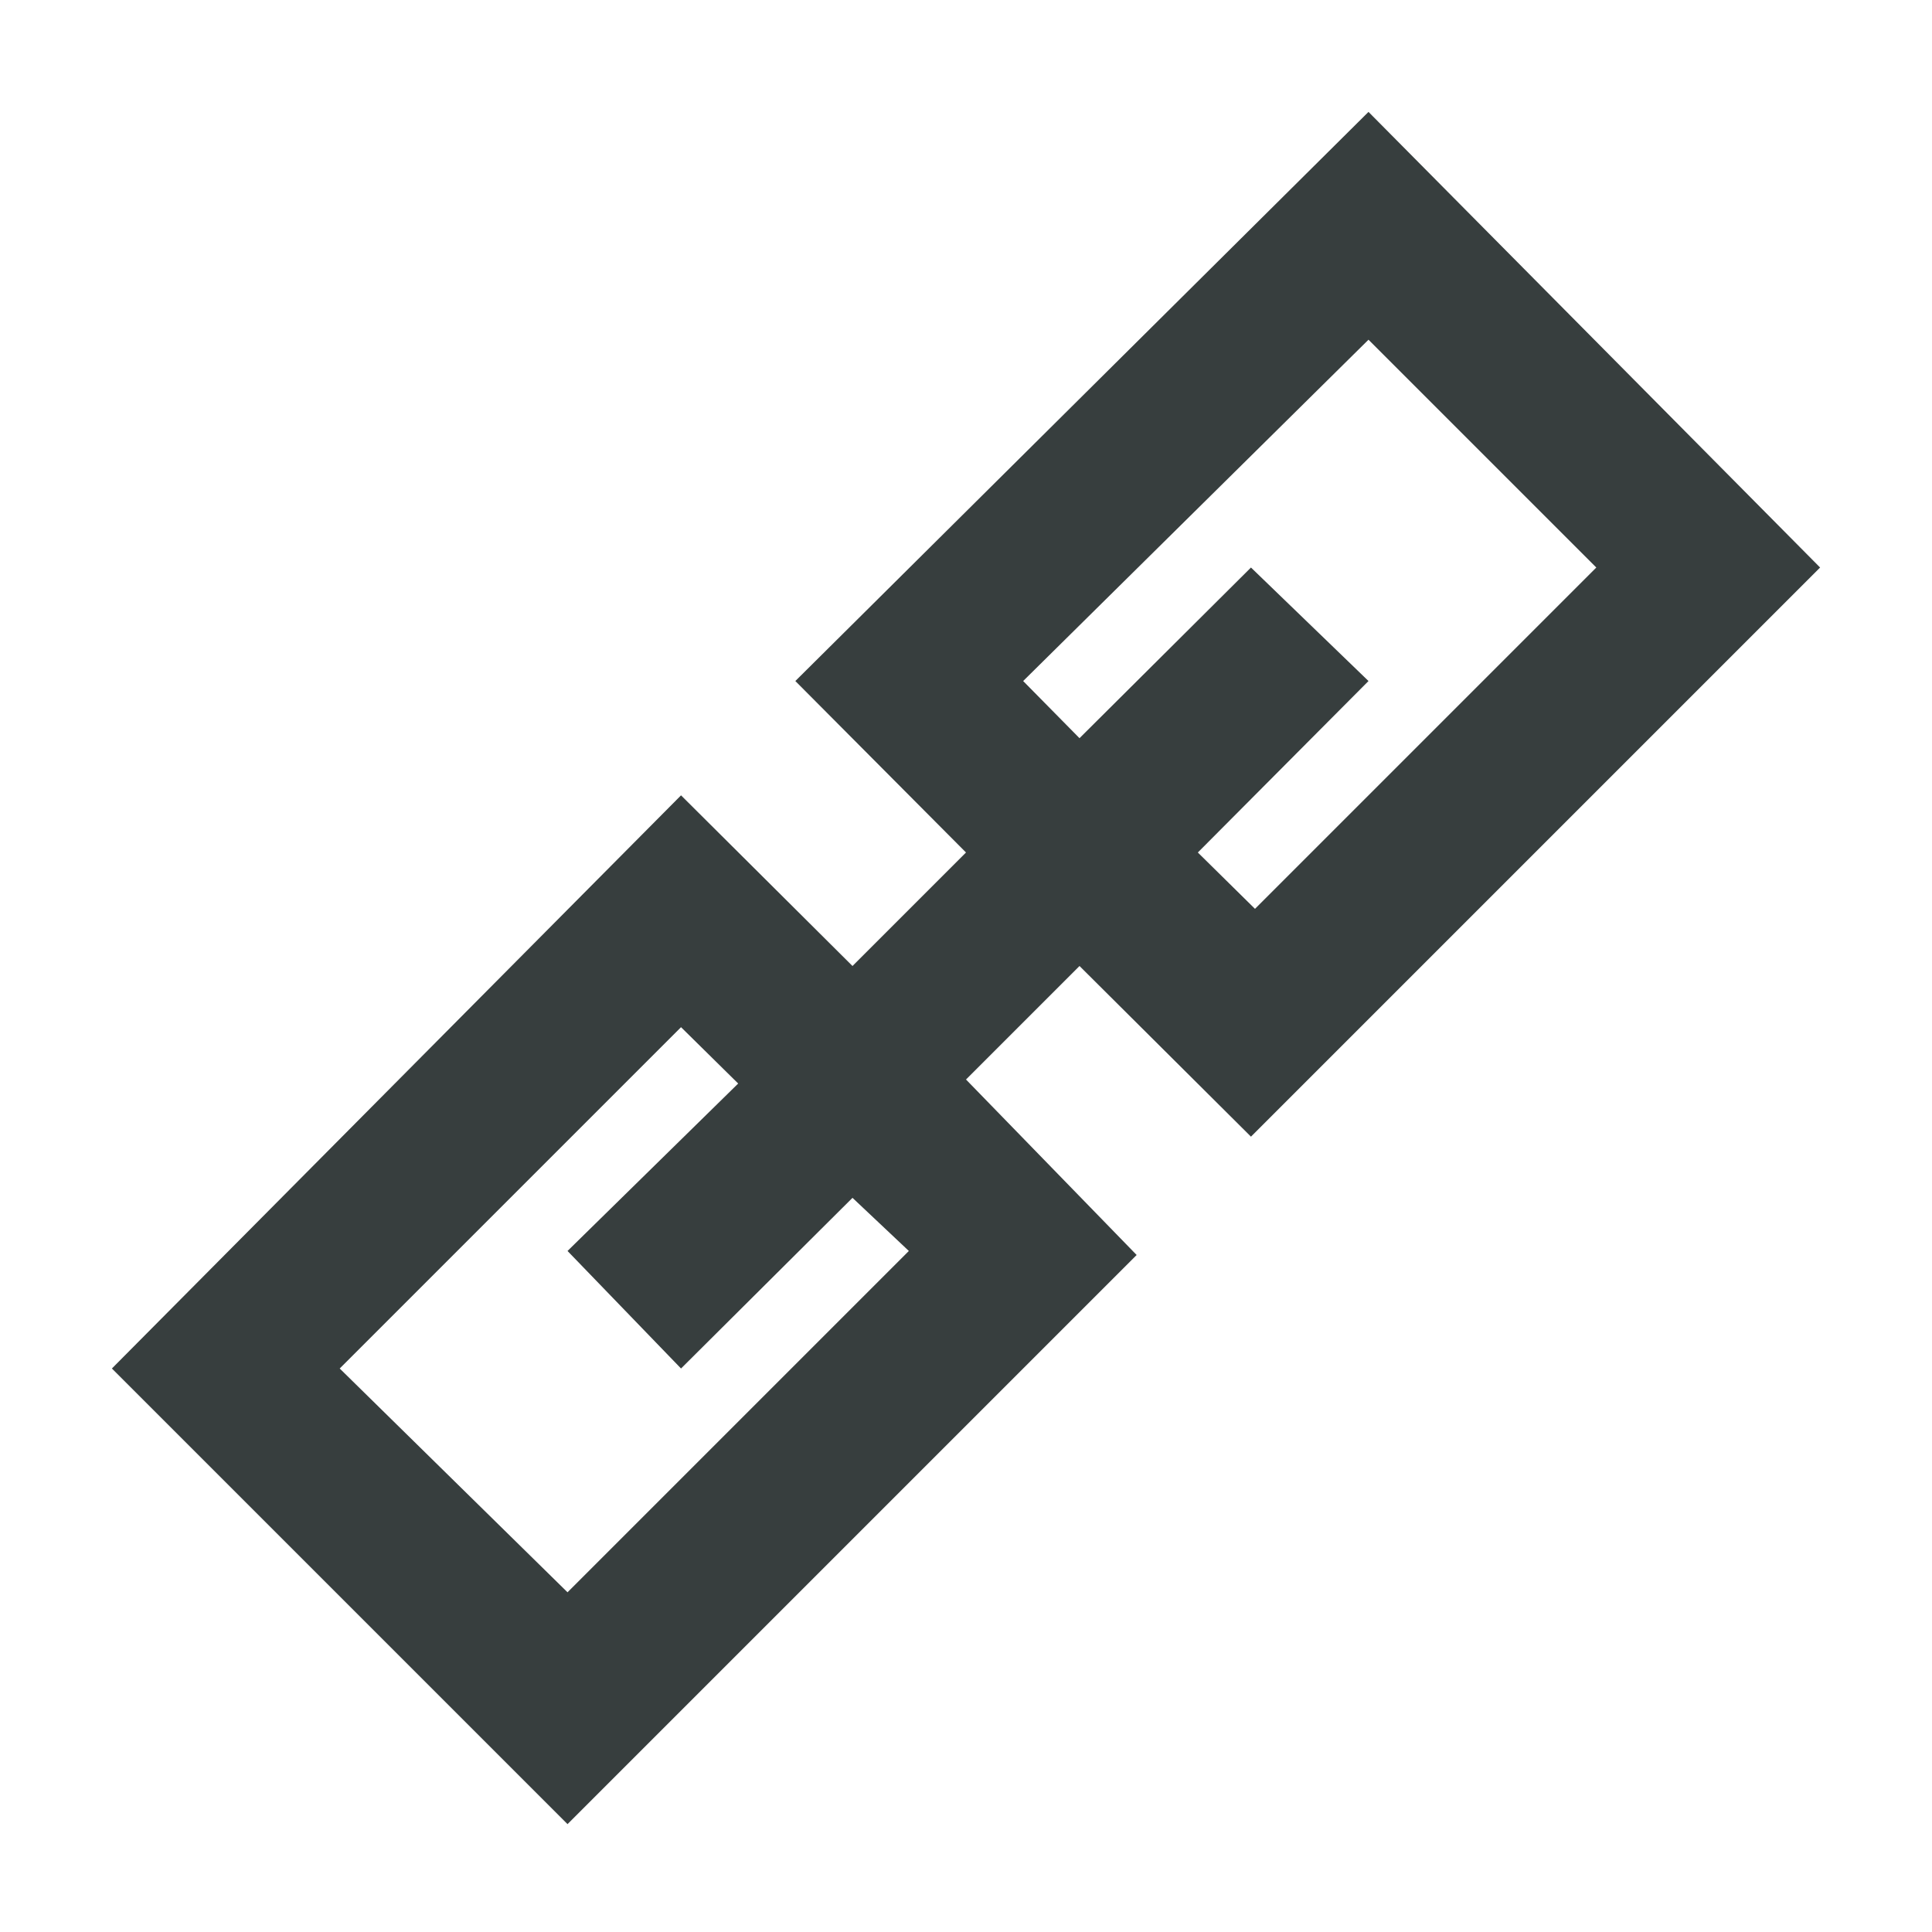 <svg id="ICONS" xmlns="http://www.w3.org/2000/svg" viewBox="0 0 24 24"><defs><style>.cls-1{fill:#373e3e;}</style></defs><title>link</title><path class="cls-1" d="M15.54,14.12l7.07-7.07L17,1.39,9.88,8.46,12,10.59,10.59,12,8.46,9.88,1.39,17l5.66,5.66,7.07-7.07L12,13.41,13.41,12Zm-4.25,1.42L7.05,19.78,4.22,17l4.24-4.24.71.7L7.05,15.54,8.46,17l2.13-2.12Zm1.42-7.08L17,4.22l2.83,2.83-4.24,4.24-.71-.7L17,8.46,15.54,7.05,13.41,9.17Z"/></svg>